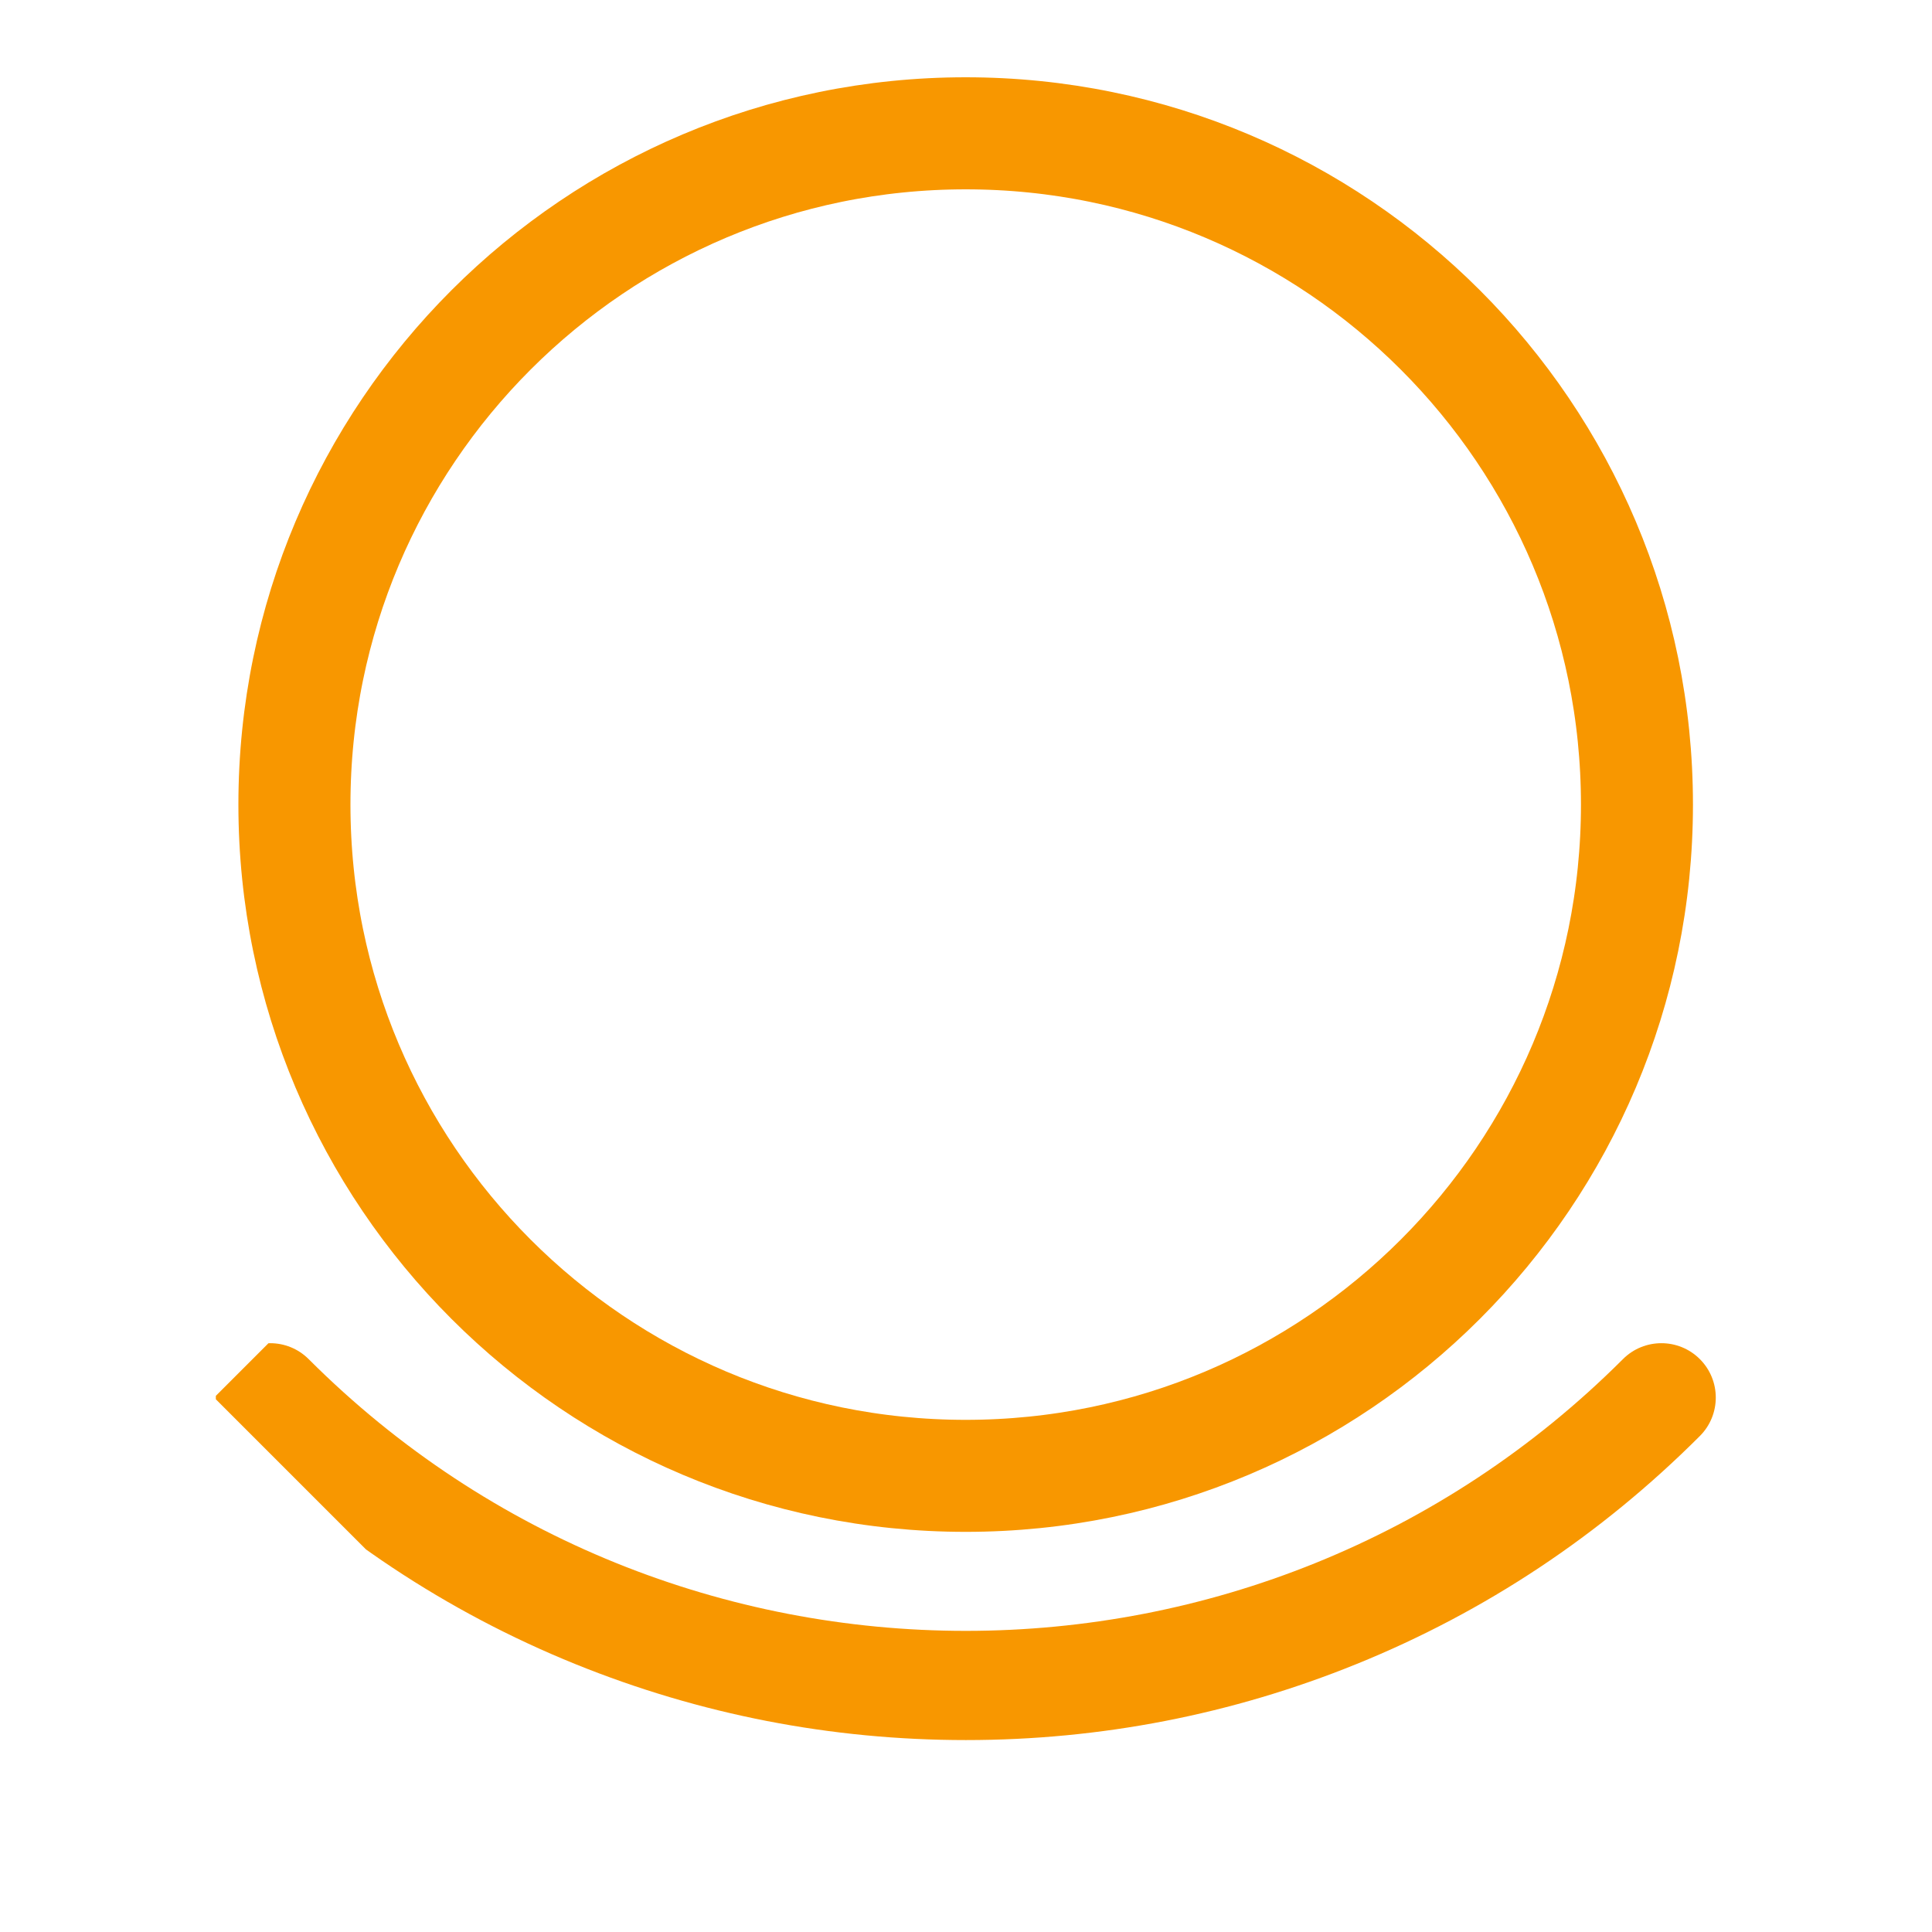 <svg xmlns="http://www.w3.org/2000/svg" xmlns:xlink="http://www.w3.org/1999/xlink" width="1000" height="1000" viewBox="0 0 375 375" preserveAspectRatio="xMidYMid meet" version="1.0"><defs><clipPath id="08e8f779d5"><path d="M 46.273 15 L 328.727 15 L 328.727 297.457 L 46.273 297.457 Z M 46.273 15 " clip-rule="nonzero"/></clipPath><clipPath id="2bf716c377"><path d="M 187.5 15 C 109.504 15 46.273 78.23 46.273 156.227 C 46.273 234.227 109.504 297.457 187.5 297.457 C 265.496 297.457 328.727 234.227 328.727 156.227 C 328.727 78.23 265.496 15 187.5 15 Z M 187.5 15 " clip-rule="nonzero"/></clipPath><clipPath id="536ecebe52"><path d="M 46.273 15 L 328.602 15 L 328.602 297.332 L 46.273 297.332 Z M 46.273 15 " clip-rule="nonzero"/></clipPath><clipPath id="90100b2451"><path d="M 187.438 15 C 109.473 15 46.273 78.203 46.273 156.164 C 46.273 234.129 109.473 297.332 187.438 297.332 C 265.402 297.332 328.602 234.129 328.602 156.164 C 328.602 78.203 265.402 15 187.438 15 Z M 187.438 15 " clip-rule="nonzero"/></clipPath><clipPath id="fe88a075d5"><path d="M 41 260 L 334 260 L 334 338 L 41 338 Z M 41 260 " clip-rule="nonzero"/></clipPath><clipPath id="331bd2f79f"><path d="M 337.406 271.266 L 189.484 419.191 L 41.562 271.266 L 189.484 123.344 Z M 337.406 271.266 " clip-rule="nonzero"/></clipPath><clipPath id="91228365b3"><path d="M 337.406 271.266 L 189.484 419.191 L 41.562 271.266 L 189.484 123.344 Z M 337.406 271.266 " clip-rule="nonzero"/></clipPath></defs><rect x="-37.5" width="450" fill="none" y="-37.5" height="450" fill-opacity="1"/><rect x="-37.5" width="450" fill="none" y="-37.5" height="450" fill-opacity="1"/><g clip-path="url(#08e8f779d5)"><g clip-path="url(#2bf716c377)"><path fill="none" d="M 46.273 15 L 328.727 15 L 328.727 297.457 L 46.273 297.457 Z M 46.273 15 " fill-opacity="1" fill-rule="nonzero"/></g></g><g clip-path="url(#536ecebe52)"><g clip-path="url(#90100b2451)"><path stroke-linecap="butt" transform="matrix(13.075, 0, 0, 13.075, 46.272, 15)" fill="none" stroke-linejoin="miter" d="M 10.797 0 C 4.834 0 0 4.834 0 10.797 C 0 16.76 4.834 21.594 10.797 21.594 C 16.76 21.594 21.594 16.76 21.594 10.797 C 21.594 4.834 16.76 0 10.797 0 Z M 10.797 0 " stroke="#f89700" stroke-width="3.327" stroke-opacity="1" stroke-miterlimit="4"/></g></g><g clip-path="url(#fe88a075d5)"><g clip-path="url(#331bd2f79f)"><g clip-path="url(#91228365b3)"><path fill="#f89700" d="M 44.98 263.805 C 49.102 259.684 55.789 259.684 59.91 263.805 C 130.238 334.133 244.684 334.133 315.012 263.805 C 319.133 259.684 325.82 259.684 329.941 263.805 C 334.062 267.922 334.062 274.613 329.941 278.73 C 310.715 297.961 288.289 312.859 263.285 322.996 C 239.129 332.789 213.633 337.746 187.477 337.746 C 161.32 337.746 135.809 332.773 111.668 322.996 C 86.66 312.859 64.238 297.961 45.012 278.73 C 40.859 274.613 40.859 267.922 44.98 263.805 Z M 44.98 263.805 " fill-opacity="1" fill-rule="nonzero"/></g></g></g></svg>